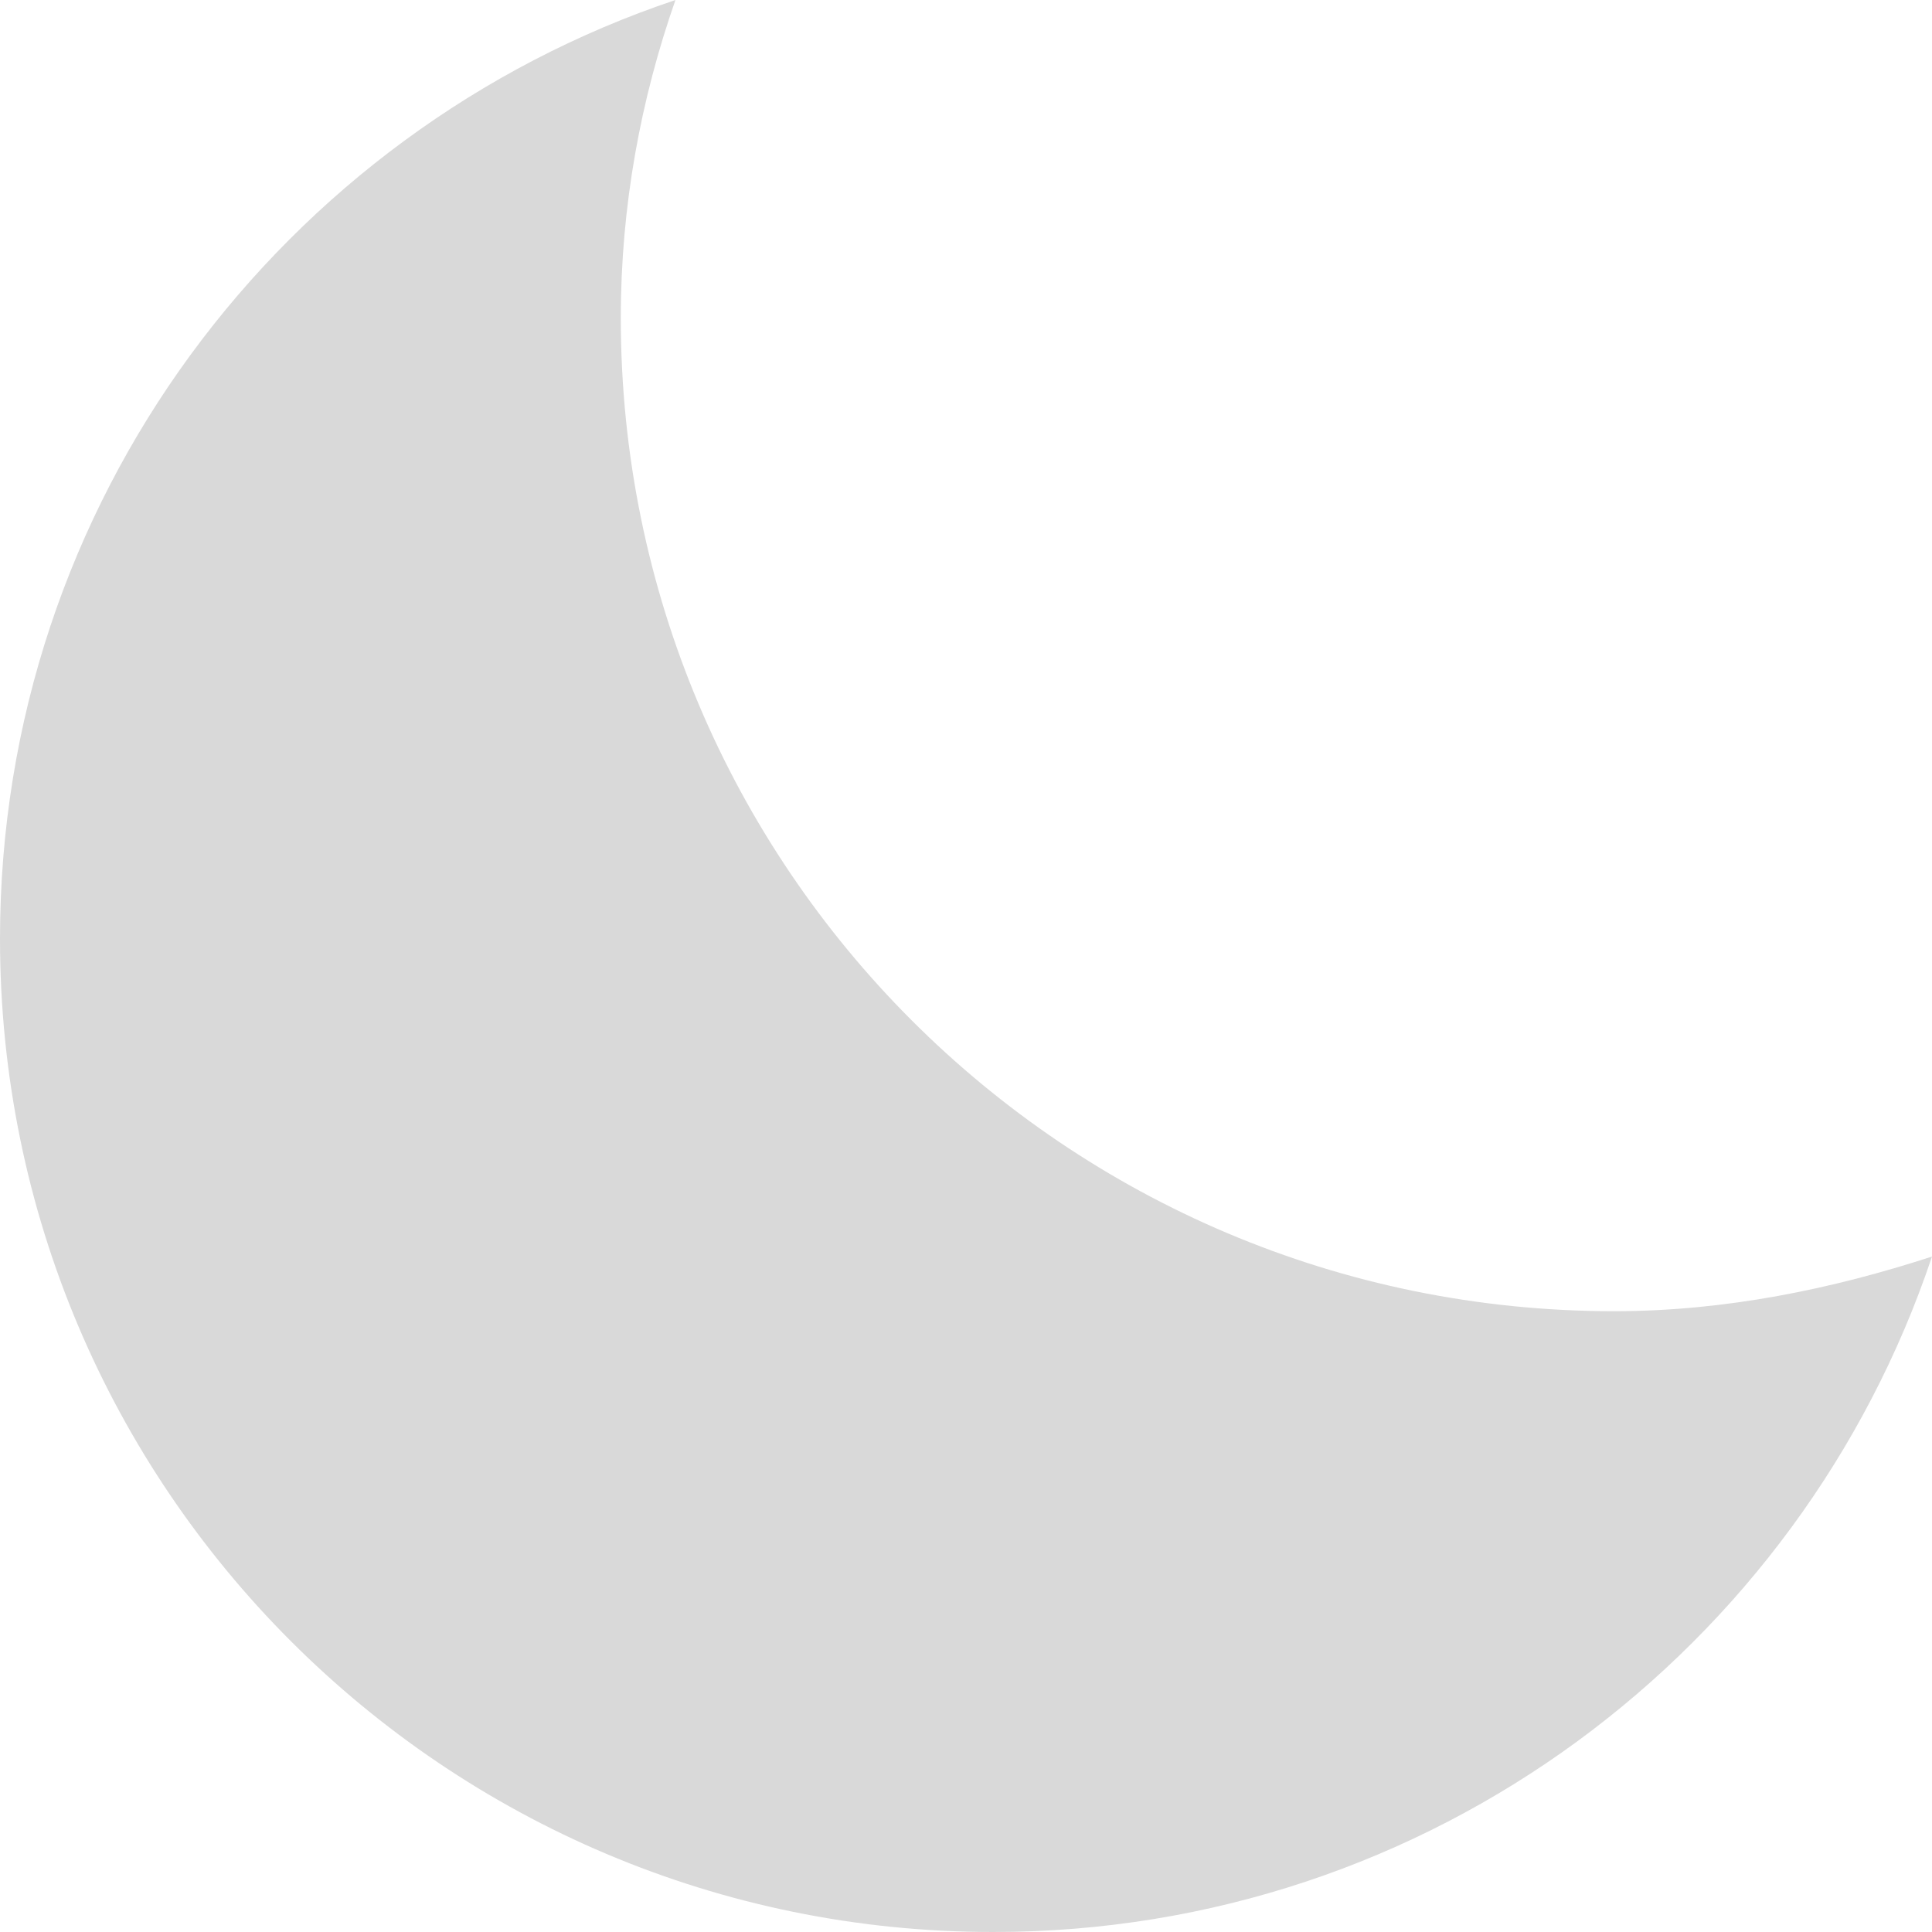 <svg width="28" height="28" viewBox="0 0 28 28" fill="none" xmlns="http://www.w3.org/2000/svg">
<path d="M9.789 0C4.103 1.907 0 7.27 0 13.604C0 21.558 6.442 28 14.396 28C20.73 28 26.093 23.897 28 18.211C26.56 18.679 25.013 19.003 23.393 19.003C15.44 19.003 8.997 12.56 8.997 4.607C8.997 2.987 9.285 1.44 9.789 0Z" fill="#D9D9D9"/>
</svg>
